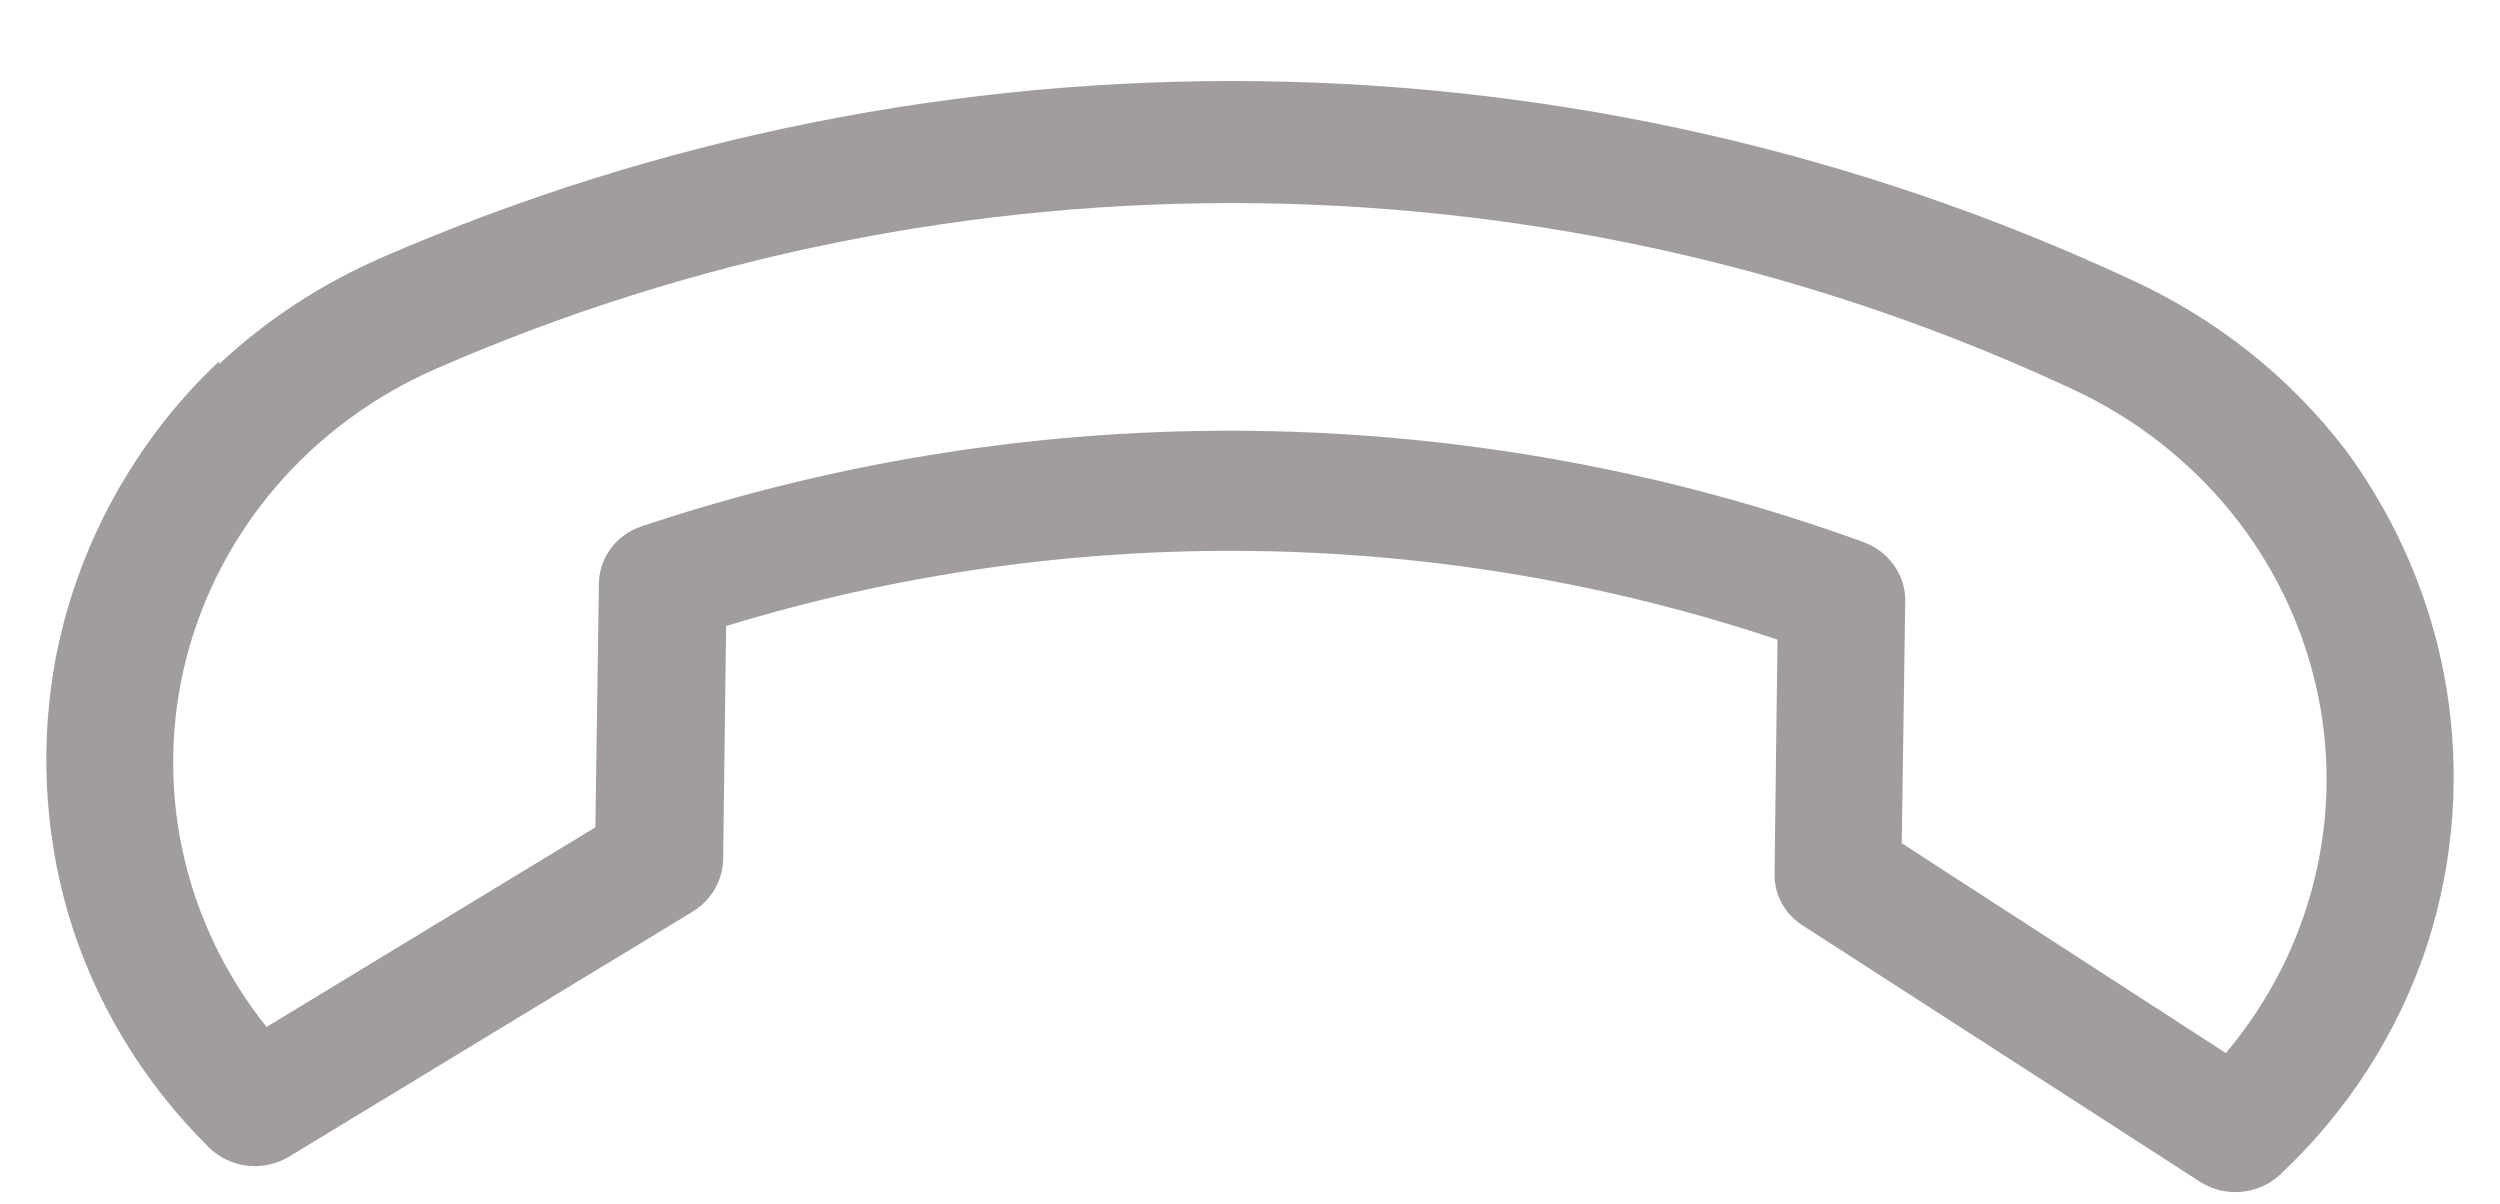 <svg width="27" height="13" viewBox="0 0 27 13" fill="none" xmlns="http://www.w3.org/2000/svg">
<path d="M2.367 3.932C2.883 3.449 3.483 3.058 4.139 2.775C7.113 1.482 10.344 0.835 13.604 0.877C16.864 0.919 20.076 1.651 23.014 3.02C23.931 3.438 24.727 4.069 25.33 4.857C25.894 5.621 26.267 6.5 26.421 7.426C26.574 8.353 26.504 9.301 26.216 10.197C25.907 11.143 25.359 12 24.621 12.689C24.508 12.794 24.361 12.859 24.204 12.872C24.048 12.886 23.891 12.847 23.76 12.763L19.469 9.995C19.373 9.934 19.294 9.85 19.241 9.751C19.188 9.653 19.162 9.543 19.165 9.431L19.197 6.908C15.526 5.682 11.545 5.63 7.842 6.761L7.81 9.284C7.807 9.396 7.776 9.505 7.72 9.602C7.663 9.699 7.584 9.781 7.487 9.842L3.12 12.493C2.986 12.573 2.828 12.607 2.672 12.59C2.515 12.572 2.37 12.503 2.259 12.395C1.541 11.686 1.016 10.815 0.734 9.86C0.473 8.955 0.43 8.004 0.607 7.08C0.788 6.161 1.187 5.296 1.772 4.551C1.953 4.32 2.152 4.104 2.367 3.902V3.932ZM24.039 11.373C24.499 10.827 24.826 10.188 24.995 9.503C25.164 8.818 25.171 8.105 25.015 7.418C24.859 6.73 24.545 6.085 24.095 5.531C23.646 4.978 23.072 4.529 22.419 4.22C19.663 2.927 16.647 2.235 13.584 2.195C10.521 2.155 7.487 2.767 4.696 3.988C4.034 4.279 3.448 4.712 2.983 5.253C2.518 5.795 2.186 6.431 2.011 7.114C1.837 7.797 1.824 8.51 1.974 9.199C2.124 9.887 2.434 10.534 2.879 11.091L6.43 8.935L6.468 6.296C6.471 6.16 6.517 6.029 6.599 5.92C6.682 5.81 6.798 5.728 6.93 5.684C11.215 4.251 15.883 4.312 20.127 5.855C20.256 5.903 20.368 5.986 20.448 6.095C20.528 6.204 20.573 6.334 20.577 6.468L20.539 9.107L24.039 11.373Z" fill="#A19D9D"/>
</svg>
